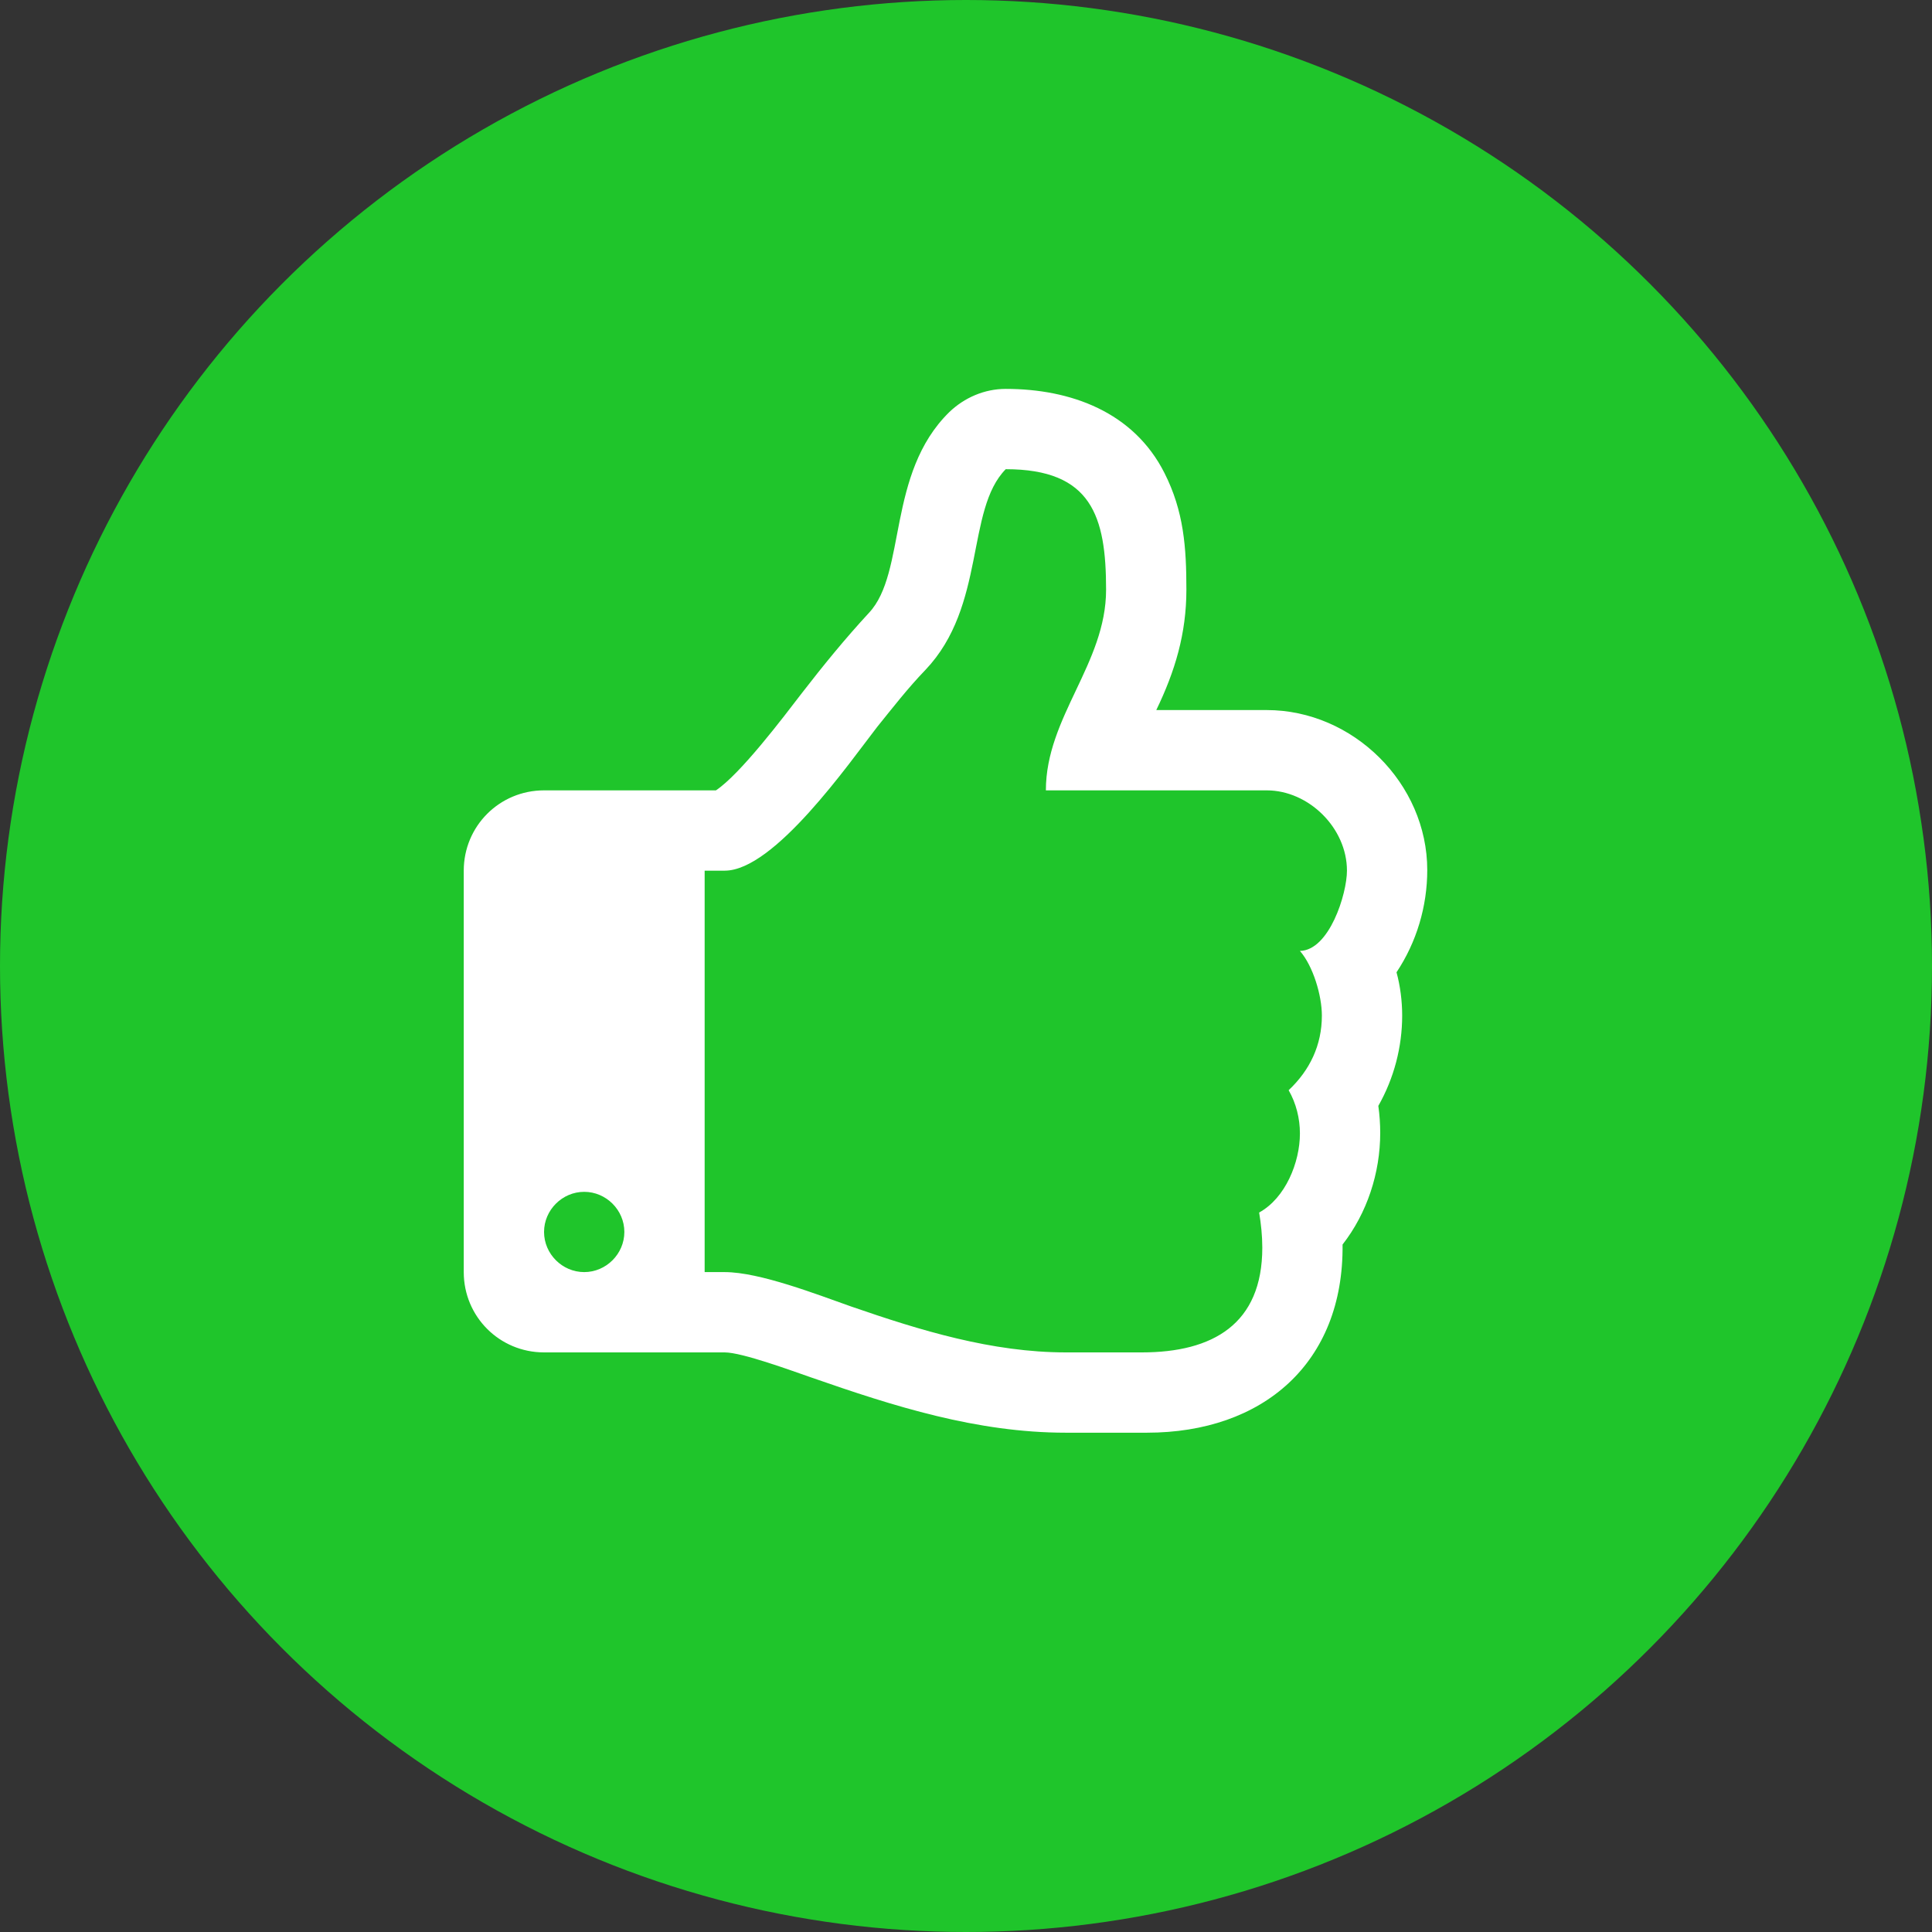 <?xml version="1.0" encoding="UTF-8"?>
<svg width="55px" height="55px" viewBox="0 0 55 55" version="1.1" xmlns="http://www.w3.org/2000/svg" xmlns:xlink="http://www.w3.org/1999/xlink">
    <rect x="0" y="0" width="55" height="55" fill="#333333" stroke="none"/>
    <!-- Generator: Sketch 47.1 (45422) - http://www.bohemiancoding.com/sketch -->
    <title>thumbs-up</title>
    <desc>Created with Sketch.</desc>
    <defs></defs>
    <g id="APP" stroke="none" stroke-width="1" fill="none" fill-rule="evenodd">
        <g id="TasteMeter-–-Suggestions" transform="translate(-288, -545)">
            <g id="Group-3" transform="translate(33, 545)">
                <g id="thumbs-up" transform="translate(255, 0)">
                    <circle id="Oval" fill="#1FC52B" cx="27.5" cy="27.5" r="27.5"></circle>
                    <path d="M17.774,35.071 C17.774,34.446 17.256,33.929 16.631,33.929 C16.006,33.929 15.488,34.446 15.488,35.071 C15.488,35.696 16.006,36.214 16.631,36.214 C17.256,36.214 17.774,35.696 17.774,35.071 Z M38.345,24.786 C38.345,23.571 37.256,22.5 36.06,22.5 L29.774,22.5 C29.774,20.411 31.488,18.893 31.488,16.786 C31.488,14.696 31.077,13.357 28.631,13.357 C27.488,14.518 28.077,17.25 26.345,19.071 C25.845,19.589 25.417,20.143 24.97,20.696 C24.167,21.732 22.042,24.786 20.631,24.786 L20.06,24.786 L20.06,36.214 L20.631,36.214 C21.631,36.214 23.274,36.857 24.238,37.196 C26.202,37.875 28.238,38.5 30.345,38.5 L32.506,38.5 C34.524,38.5 35.935,37.696 35.935,35.518 C35.935,35.179 35.899,34.839 35.845,34.518 C36.595,34.107 37.006,33.089 37.006,32.268 C37.006,31.839 36.899,31.411 36.685,31.036 C37.292,30.464 37.631,29.75 37.631,28.911 C37.631,28.339 37.381,27.5 37.006,27.071 C37.845,27.054 38.345,25.446 38.345,24.786 Z M40.631,24.768 C40.631,25.804 40.327,26.821 39.756,27.679 C39.863,28.071 39.917,28.5 39.917,28.911 C39.917,29.804 39.685,30.696 39.238,31.482 C39.274,31.732 39.292,32 39.292,32.25 C39.292,33.393 38.917,34.536 38.22,35.429 C38.256,38.804 35.952,40.786 32.649,40.786 L30.345,40.786 C27.81,40.786 25.452,40.036 23.095,39.214 C22.577,39.036 21.131,38.5 20.631,38.5 L15.488,38.5 C14.22,38.5 13.202,37.482 13.202,36.214 L13.202,24.786 C13.202,23.518 14.22,22.5 15.488,22.5 L20.381,22.5 C21.077,22.036 22.292,20.429 22.827,19.732 C23.435,18.946 24.06,18.179 24.738,17.446 C25.81,16.304 25.238,13.482 27.024,11.732 C27.452,11.321 28.024,11.071 28.631,11.071 C30.488,11.071 32.274,11.732 33.149,13.464 C33.702,14.554 33.774,15.589 33.774,16.786 C33.774,18.036 33.452,19.107 32.917,20.214 L36.06,20.214 C38.524,20.214 40.631,22.304 40.631,24.768 Z" id="" fill="#FFFFFF"></path>
                </g>
            </g>
        </g>
    </g>
</svg>